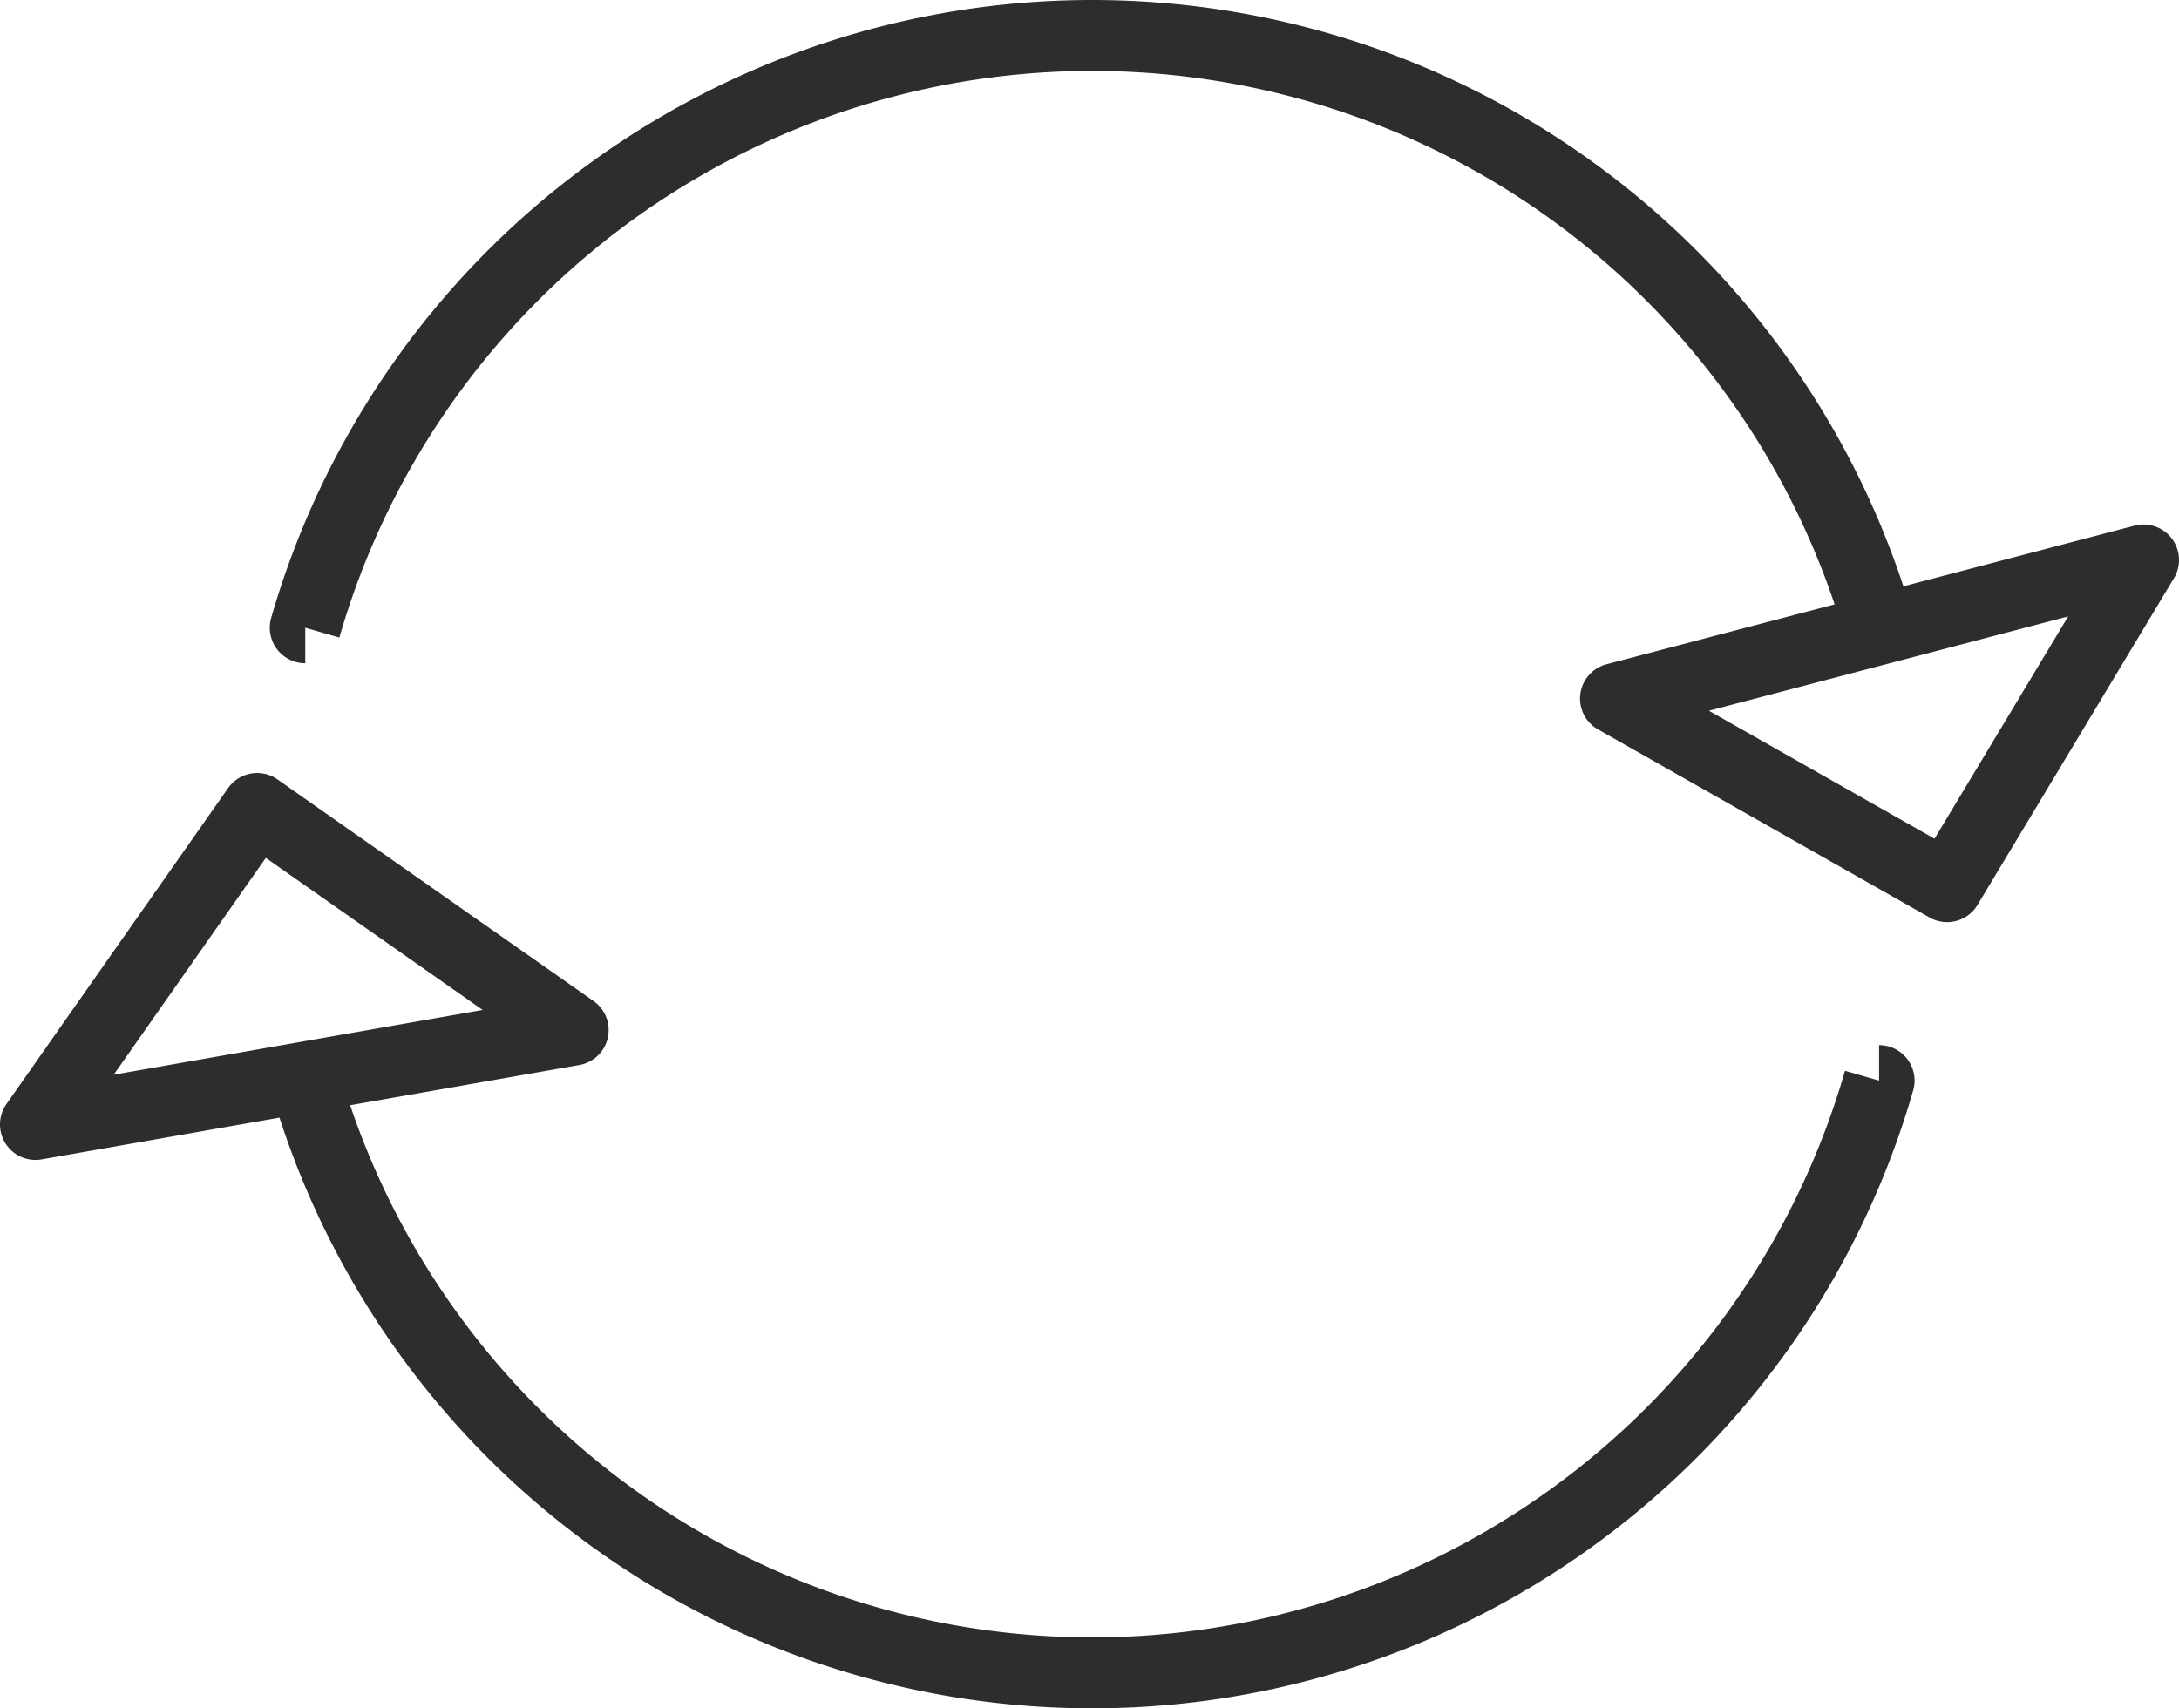 <?xml version="1.0" encoding="UTF-8" standalone="no"?>
<!-- Created with Inkscape (http://www.inkscape.org/) -->

<svg
   width="307.045"
   height="240.769"
   viewBox="0 0 79.832 62.6"
   version="1.1"
   id="svg1"
   xmlns="http://www.w3.org/2000/svg"
   xmlns:svg="http://www.w3.org/2000/svg">
  <defs
     id="defs1" />
  <g
     id="g24"
     style="display:inline"
     transform="translate(-24.986,-33.7)">
    <path
       id="path219-4-1"
       style="display:inline;fill:none;fill-opacity:1;stroke:#2d2d2d;stroke-width:2.6;stroke-linejoin:round;stroke-dasharray:none;stroke-opacity:1;paint-order:markers fill stroke"
       d="m 103.518,54.219 -19.344,5.079 12.148,6.892 z m -69.111,9.107 -8.121,11.578 19.699,-3.458 z m 59.423,9.971 A 30,30 0 0 1 65,95 30,30 0 0 1 36.135,73.175 m 0.035,-16.472 A 30,30 0 0 1 65,35 30,30 0 0 1 93.846,56.759" />
  </g>
</svg>
